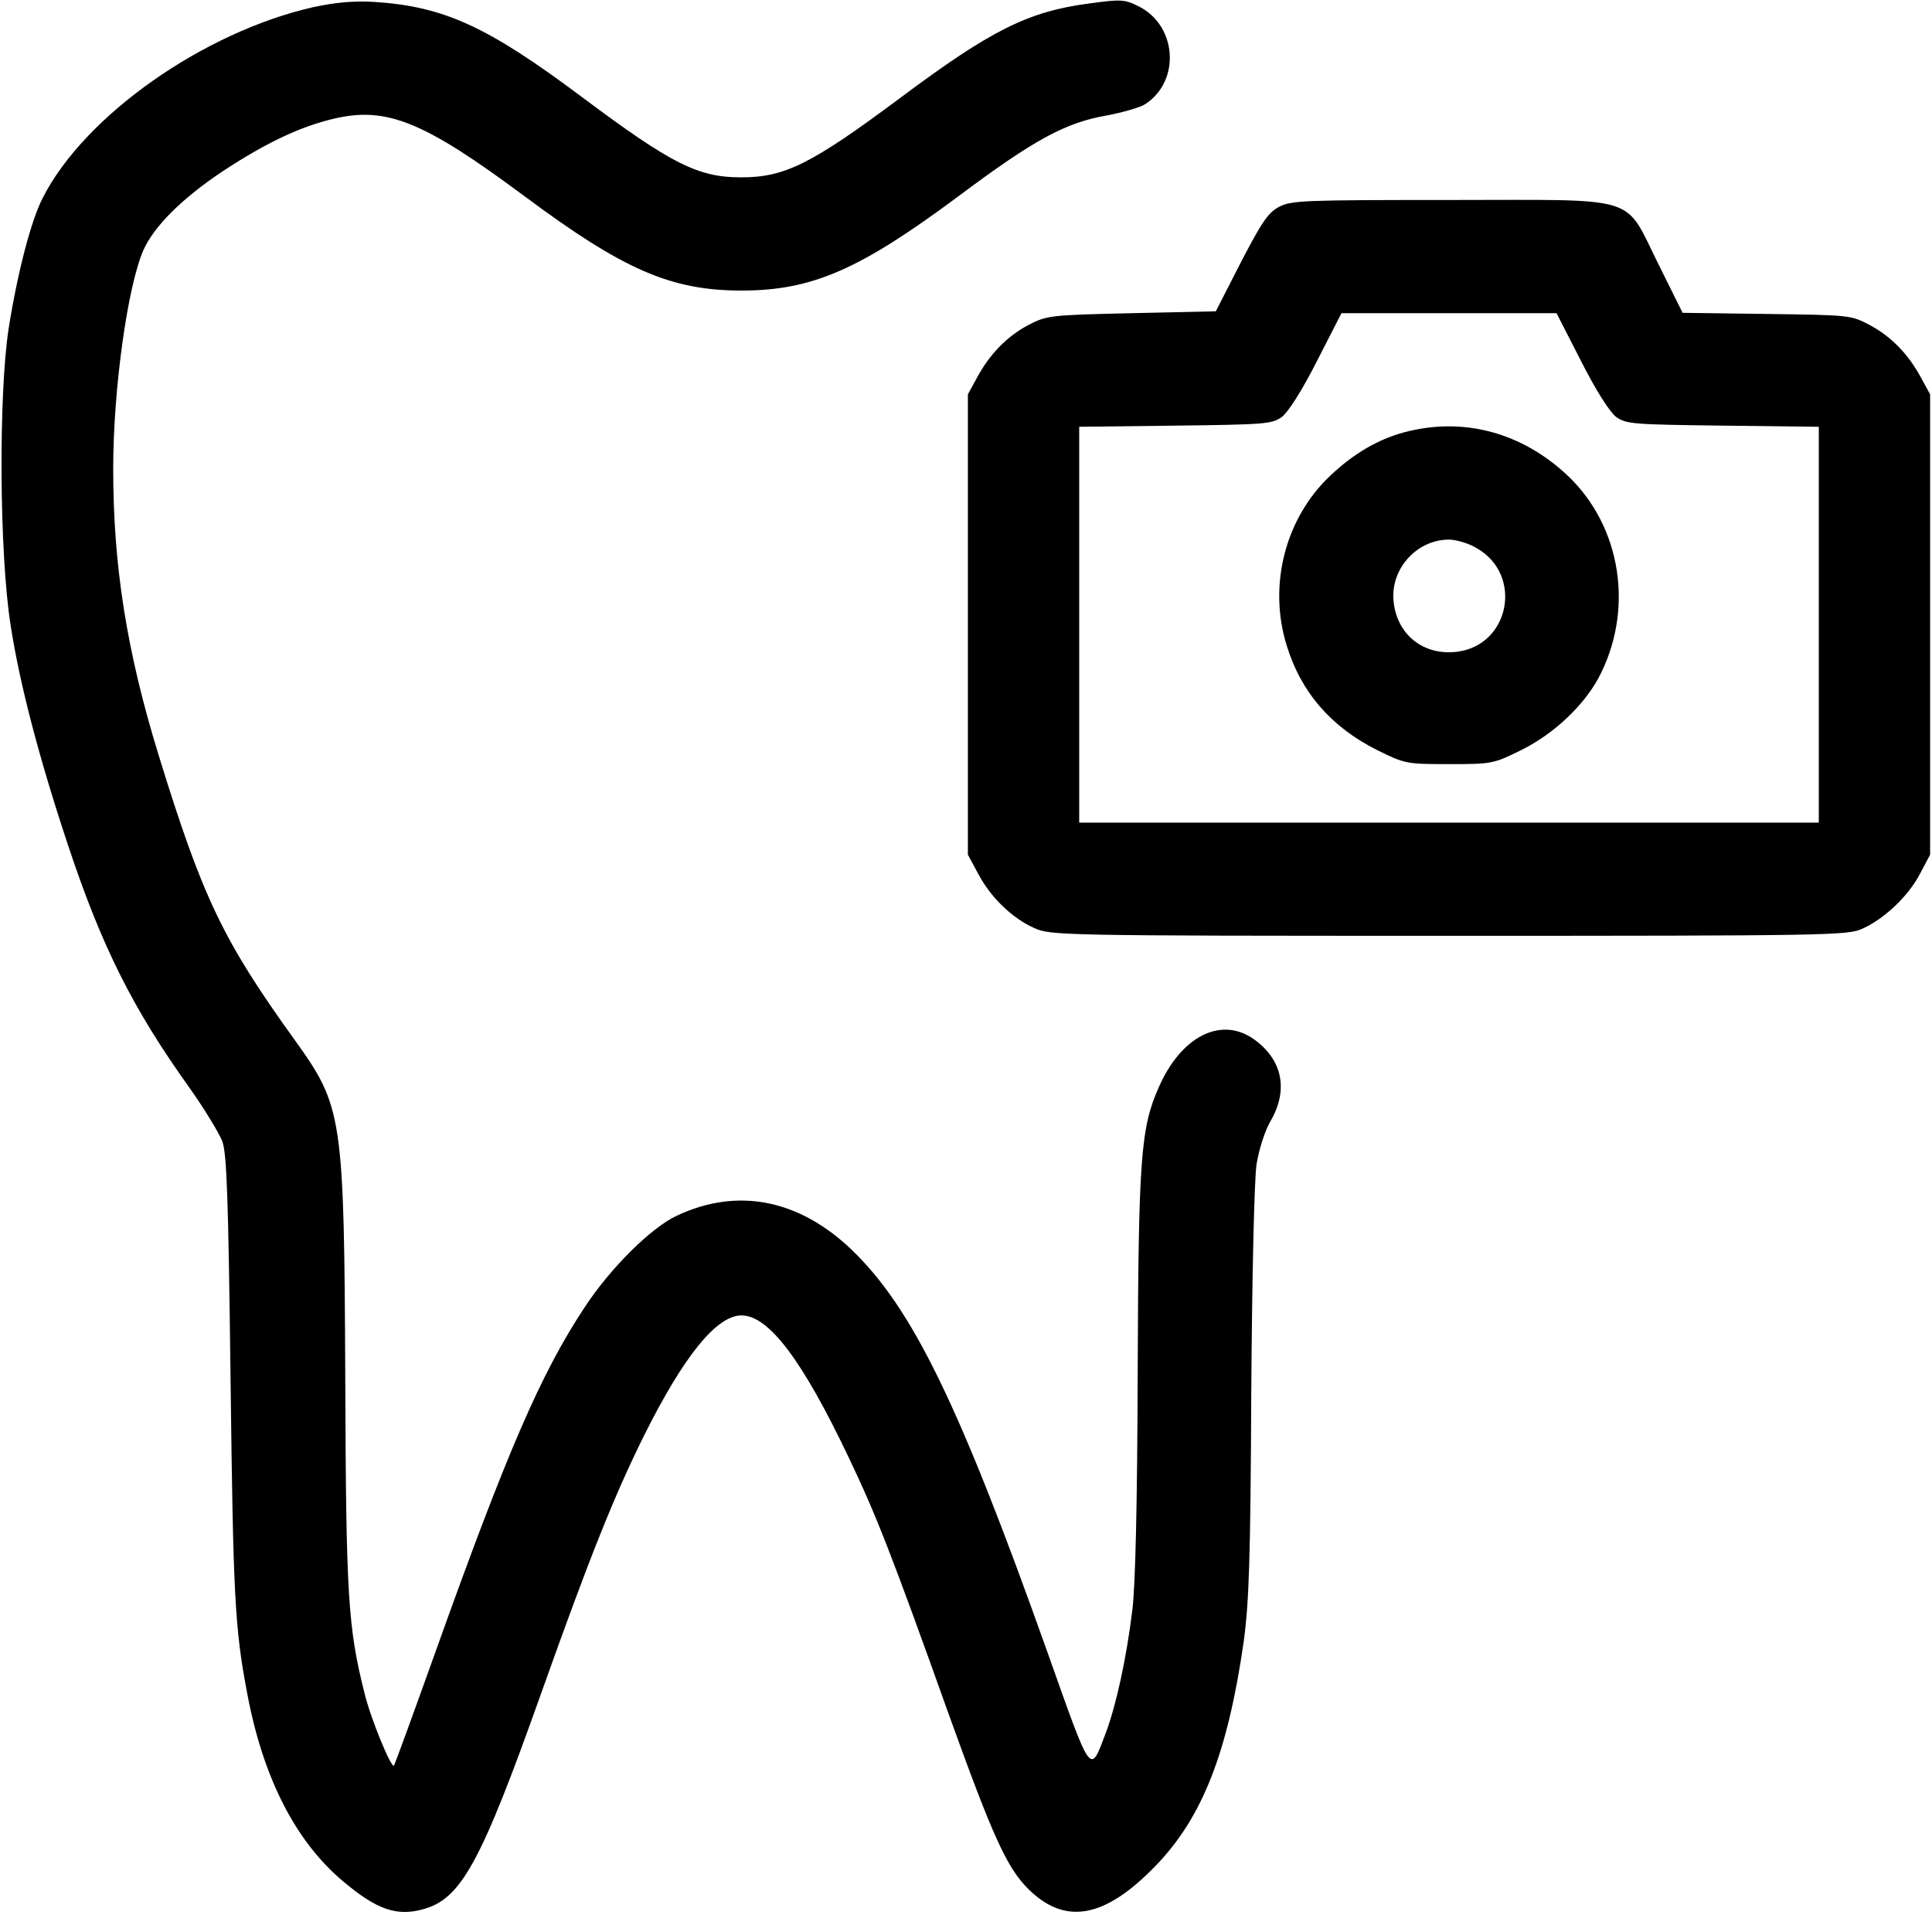 <?xml version="1.0" standalone="no"?>
<!DOCTYPE svg PUBLIC "-//W3C//DTD SVG 20010904//EN"
 "http://www.w3.org/TR/2001/REC-SVG-20010904/DTD/svg10.dtd">
<svg version="1.0" xmlns="http://www.w3.org/2000/svg"
 width="512pt" height="512pt" viewBox="0 0 512 512"
 preserveAspectRatio="xMidYMid meet">

<g transform="translate(0,512) scale(0.1,-0.1)"
fill="#000000" stroke="none">
<path d="M830 5101 c-291 -66 -605 -287 -716 -504 -32 -61 -68 -202 -91 -347
-27 -176 -25 -595 5 -786 24 -156 75 -351 152 -583 90 -271 172 -434 323 -645
39 -55 77 -118 86 -140 12 -34 16 -142 22 -631 7 -575 11 -658 44 -832 42
-225 129 -395 257 -501 86 -72 139 -91 208 -72 102 27 154 122 315 575 128
360 194 524 273 683 104 208 191 316 257 316 72 0 161 -118 283 -374 73 -153
112 -251 267 -685 116 -322 153 -404 210 -461 98 -97 203 -78 338 62 124 128
191 301 233 594 14 104 18 216 20 660 2 307 8 565 14 605 7 41 22 88 37 114
49 84 31 165 -47 219 -86 58 -190 5 -249 -129 -48 -108 -54 -188 -56 -754 -1
-349 -6 -564 -14 -630 -15 -126 -43 -254 -70 -326 -43 -113 -36 -123 -155 212
-234 658 -358 912 -519 1067 -140 134 -303 166 -464 90 -68 -32 -176 -139
-244 -243 -115 -174 -205 -381 -394 -910 -59 -165 -109 -302 -111 -304 -7 -8
-62 125 -78 192 -44 174 -49 260 -51 832 -3 699 -7 722 -134 899 -190 264
-244 376 -361 756 -84 273 -120 500 -120 757 0 212 38 484 80 580 28 63 102
137 210 209 114 75 206 119 297 140 139 32 238 -9 503 -206 262 -195 388 -250
575 -250 187 0 313 55 575 250 202 151 284 195 393 214 42 8 88 21 102 30 95
62 84 210 -19 260 -36 18 -47 18 -128 7 -162 -21 -261 -70 -503 -251 -235
-175 -305 -210 -421 -210 -114 0 -184 35 -422 213 -250 187 -365 240 -551 252
-54 3 -100 -1 -161 -14z"/>
<path d="M3390 4572 c-29 -15 -46 -40 -102 -148 l-66 -129 -224 -5 c-218 -5
-224 -6 -274 -32 -56 -30 -102 -77 -136 -141 l-23 -42 0 -610 0 -610 27 -50
c33 -63 90 -118 148 -144 44 -20 61 -21 1100 -21 1011 0 1057 1 1096 19 59 27
121 86 152 145 l27 51 0 610 0 610 -23 42 c-34 64 -80 111 -136 141 -50 27
-54 27 -274 30 l-223 3 -64 129 c-93 186 -42 170 -551 170 -386 0 -422 -1
-454 -18z m800 -409 c40 -79 76 -135 93 -148 27 -19 45 -20 283 -23 l254 -3 0
-524 0 -525 -980 0 -980 0 0 525 0 524 254 3 c238 3 256 4 283 23 17 13 53 69
93 148 l65 127 285 0 285 0 65 -127z"/>
<path d="M3720 3974 c-69 -19 -131 -55 -193 -113 -121 -113 -167 -292 -117
-452 38 -124 118 -216 240 -277 73 -36 76 -37 190 -37 114 0 118 1 191 37 85
42 163 115 204 189 97 180 63 404 -82 540 -122 114 -277 155 -433 113z m194
-307 c122 -70 88 -255 -51 -274 -90 -12 -162 45 -170 135 -8 85 62 162 147
162 19 0 53 -10 74 -23z"/>
</g>
</svg>
